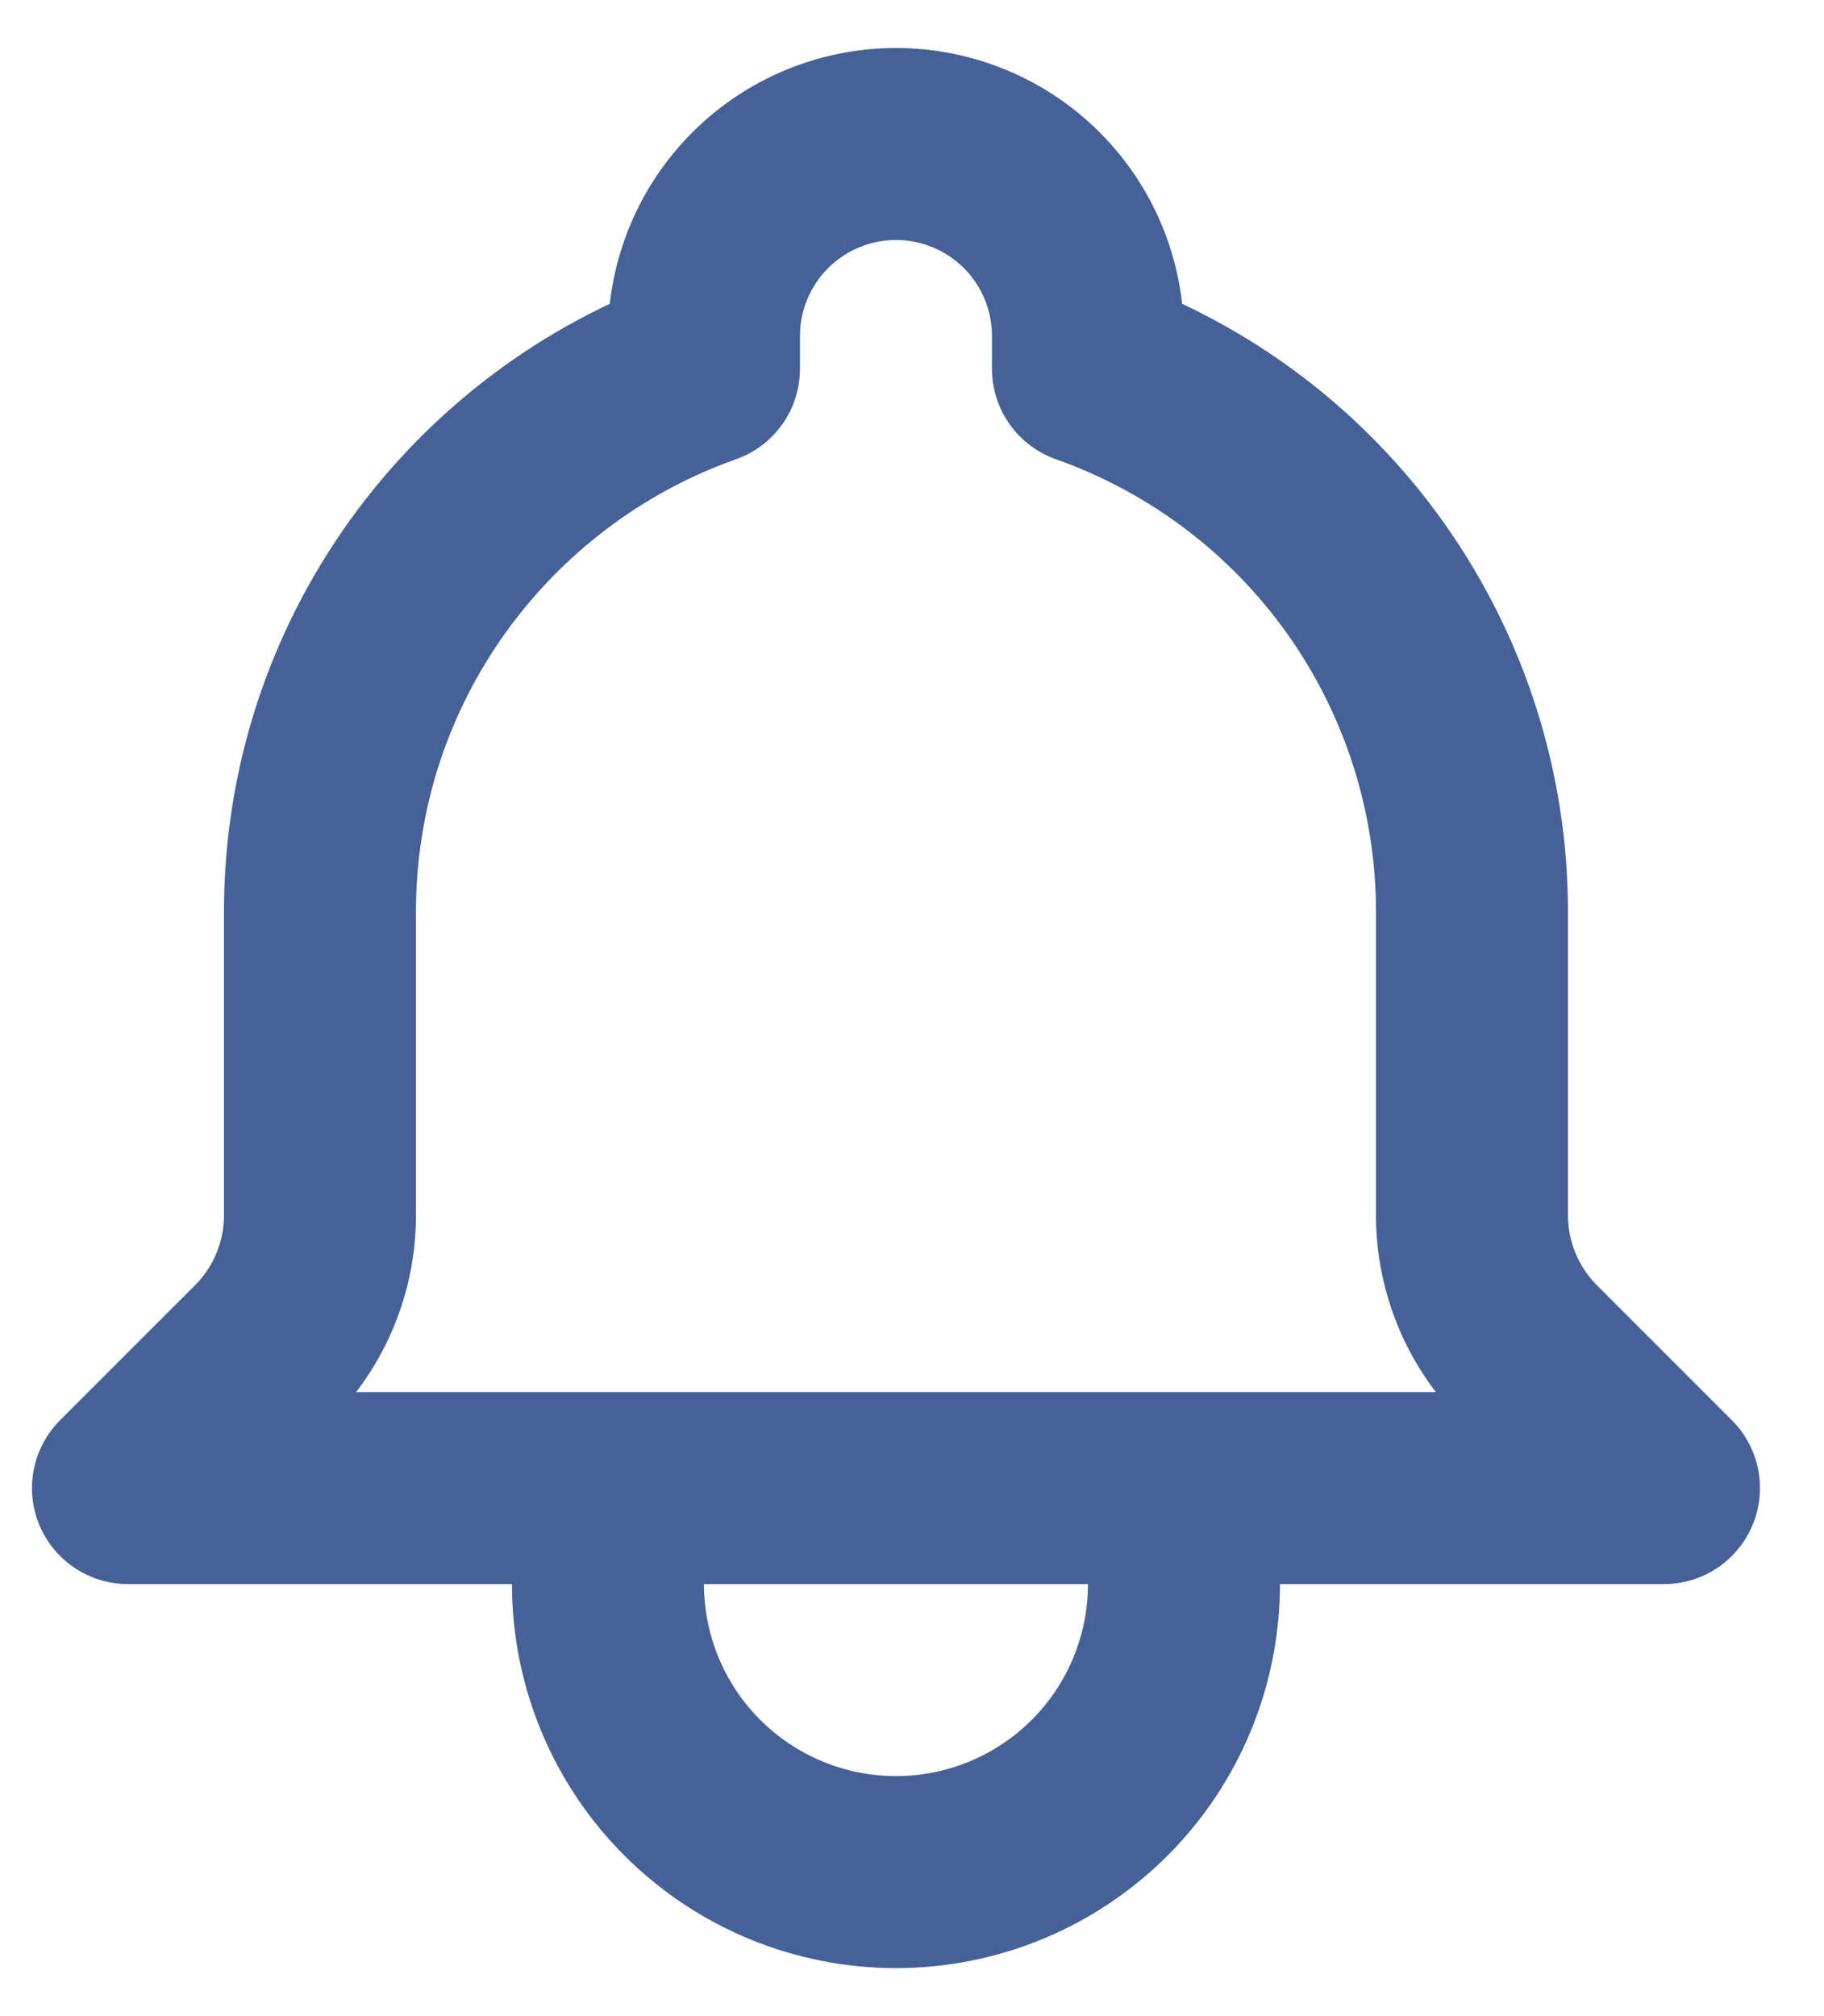 <svg width="19" height="21" viewBox="0 0 19 21" fill="none" xmlns="http://www.w3.org/2000/svg">
<path d="M12.333 15.5H17.333L15.928 14.095C15.74 13.906 15.59 13.682 15.488 13.436C15.386 13.189 15.333 12.925 15.333 12.658V9.5C15.334 8.259 14.949 7.048 14.233 6.035C13.516 5.021 12.503 4.255 11.333 3.841V3.5C11.333 2.97 11.123 2.461 10.748 2.086C10.373 1.711 9.864 1.5 9.333 1.5C8.803 1.5 8.294 1.711 7.919 2.086C7.544 2.461 7.333 2.97 7.333 3.5V3.841C5.003 4.665 3.333 6.888 3.333 9.5V12.659C3.333 13.197 3.119 13.714 2.738 14.095L1.333 15.5H6.333M12.333 15.5V16.5C12.333 17.296 12.017 18.059 11.455 18.621C10.892 19.184 10.129 19.5 9.333 19.5C8.538 19.5 7.775 19.184 7.212 18.621C6.649 18.059 6.333 17.296 6.333 16.5V15.5M12.333 15.5H6.333" stroke="#456197" stroke-width="2" stroke-linecap="round" stroke-linejoin="round"/>
</svg>
